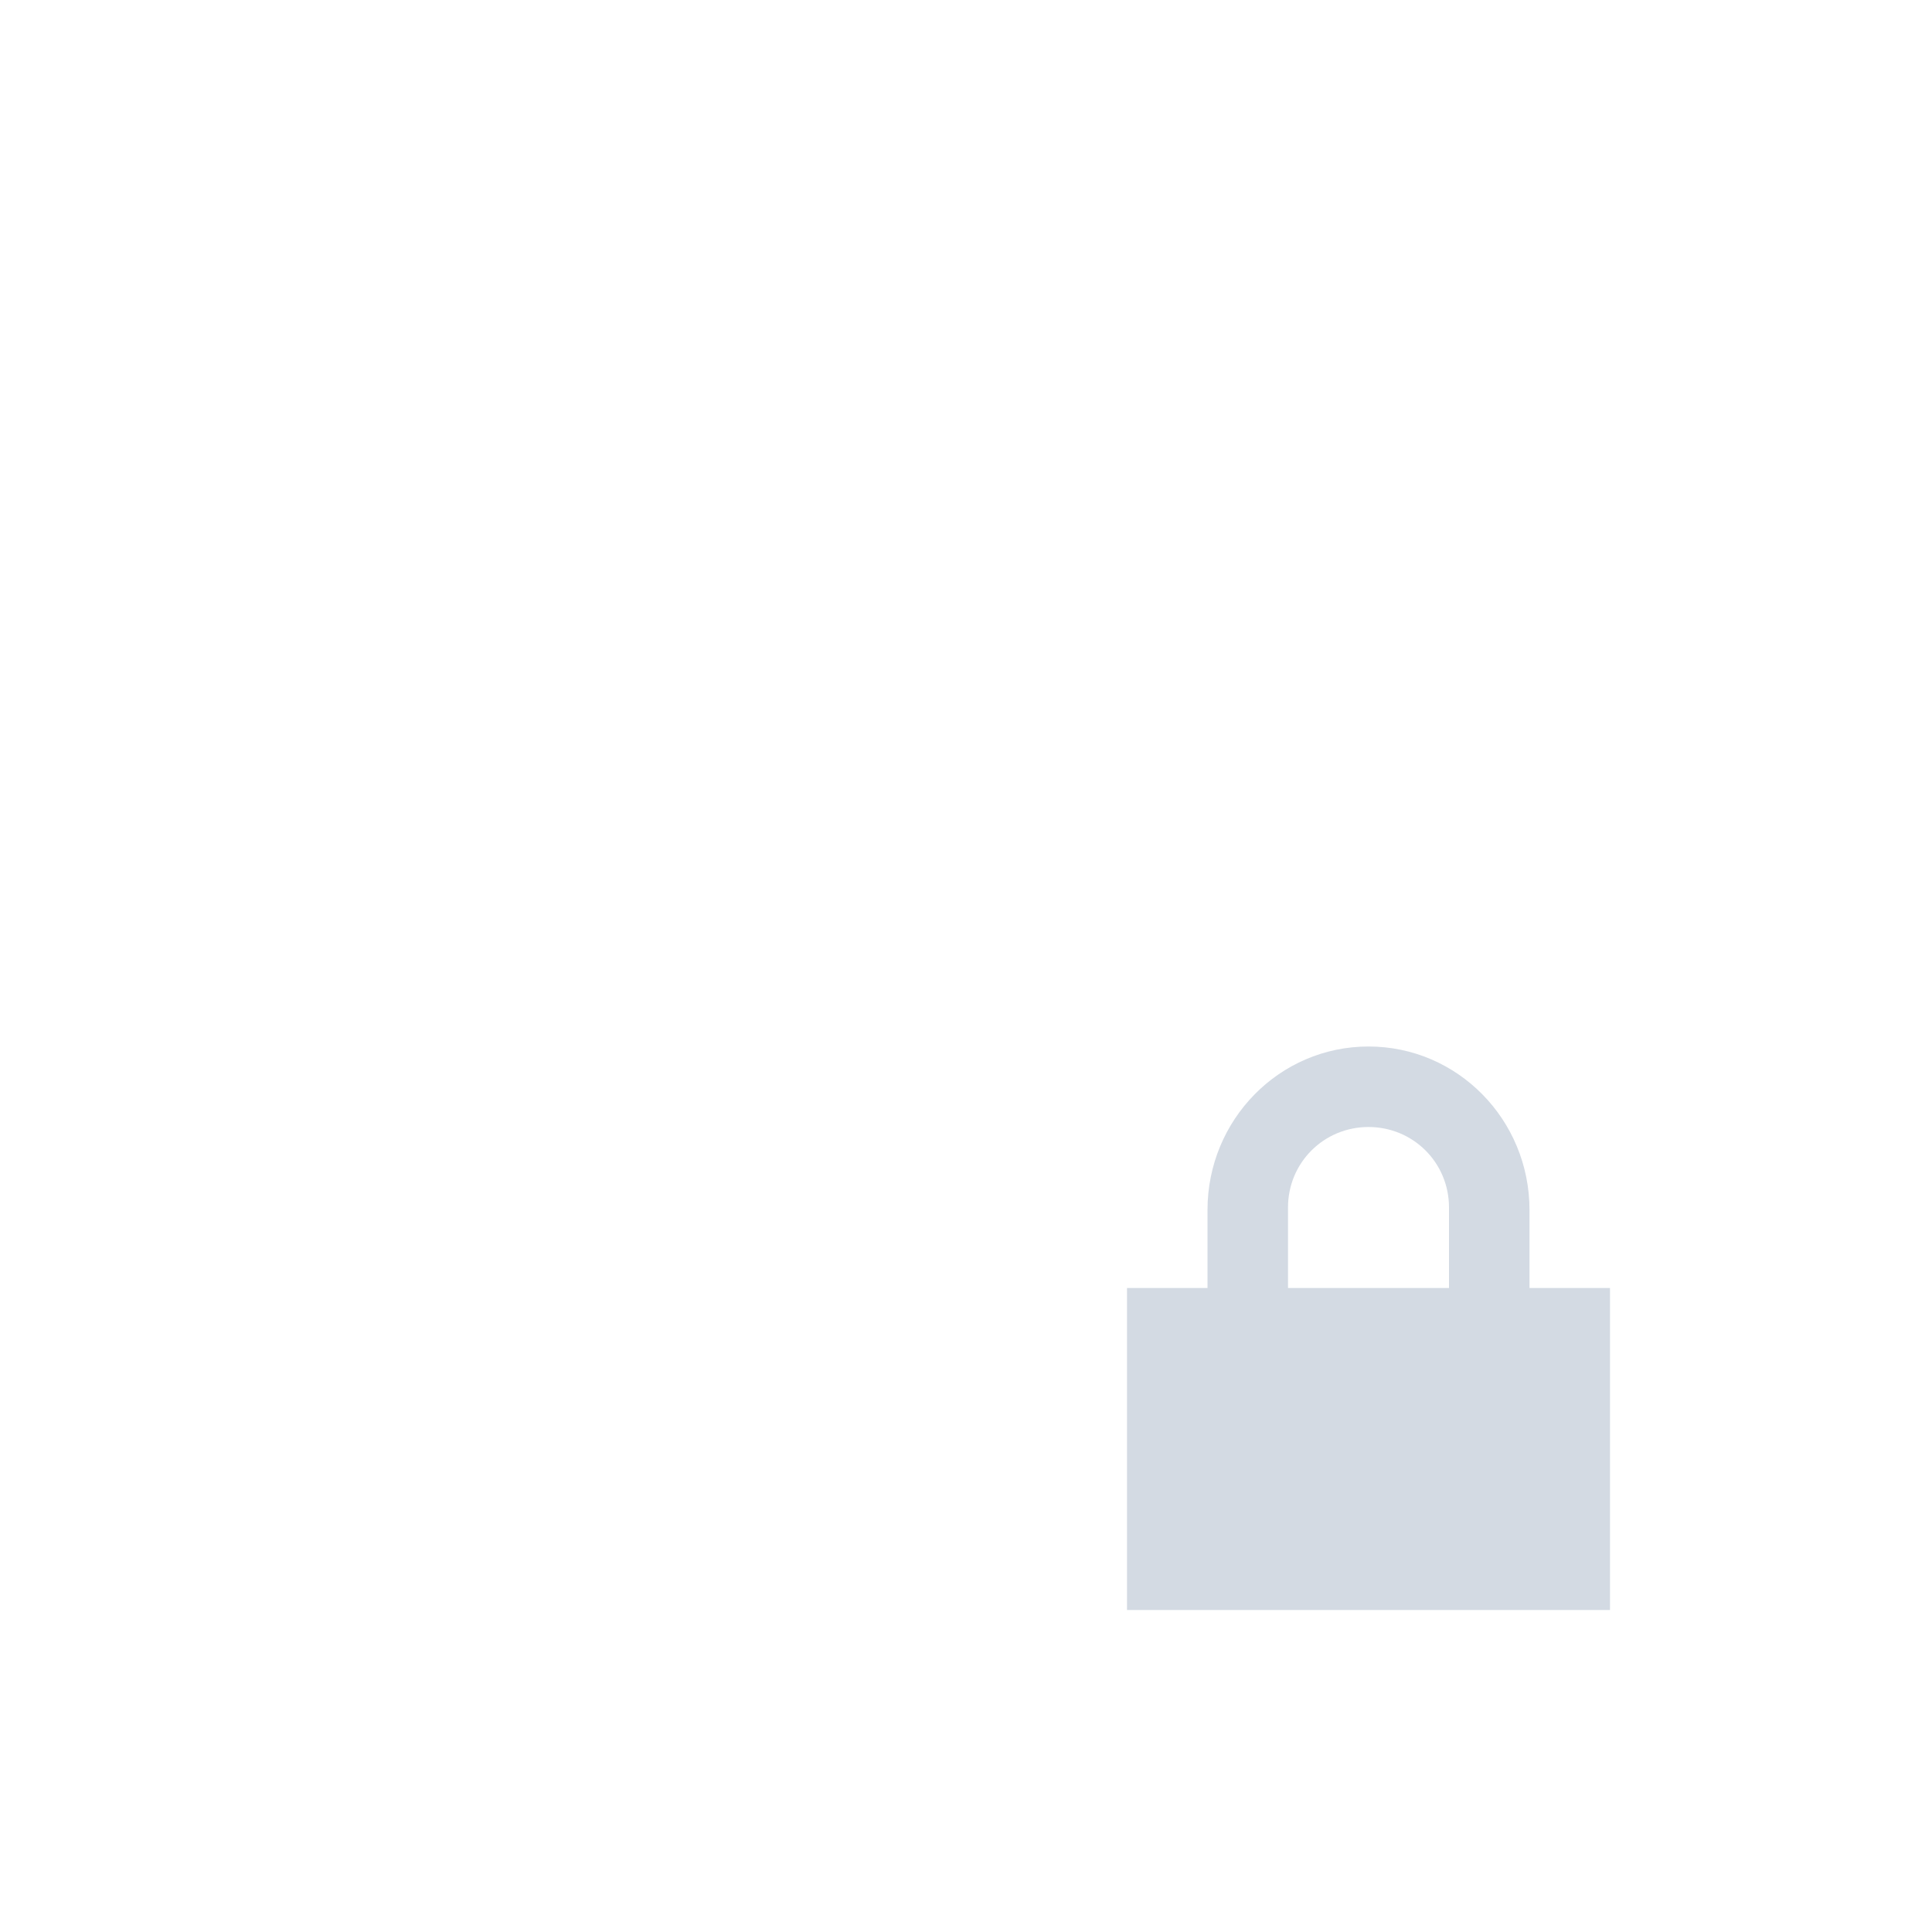 <svg height="24" width="24" xmlns="http://www.w3.org/2000/svg"><path d="m169 585.36c-1.108 0-2 .911-2 2.031v.969h-1v4h6v-4h-1v-.969c0-1.12-.892-2.031-2-2.031zm0 1c .554 0 1 .442 1 1v1h-2v-1c0-.558.446-1 1-1z" fill="#d3dae3" transform="translate(-152 -572.36)"/></svg>
